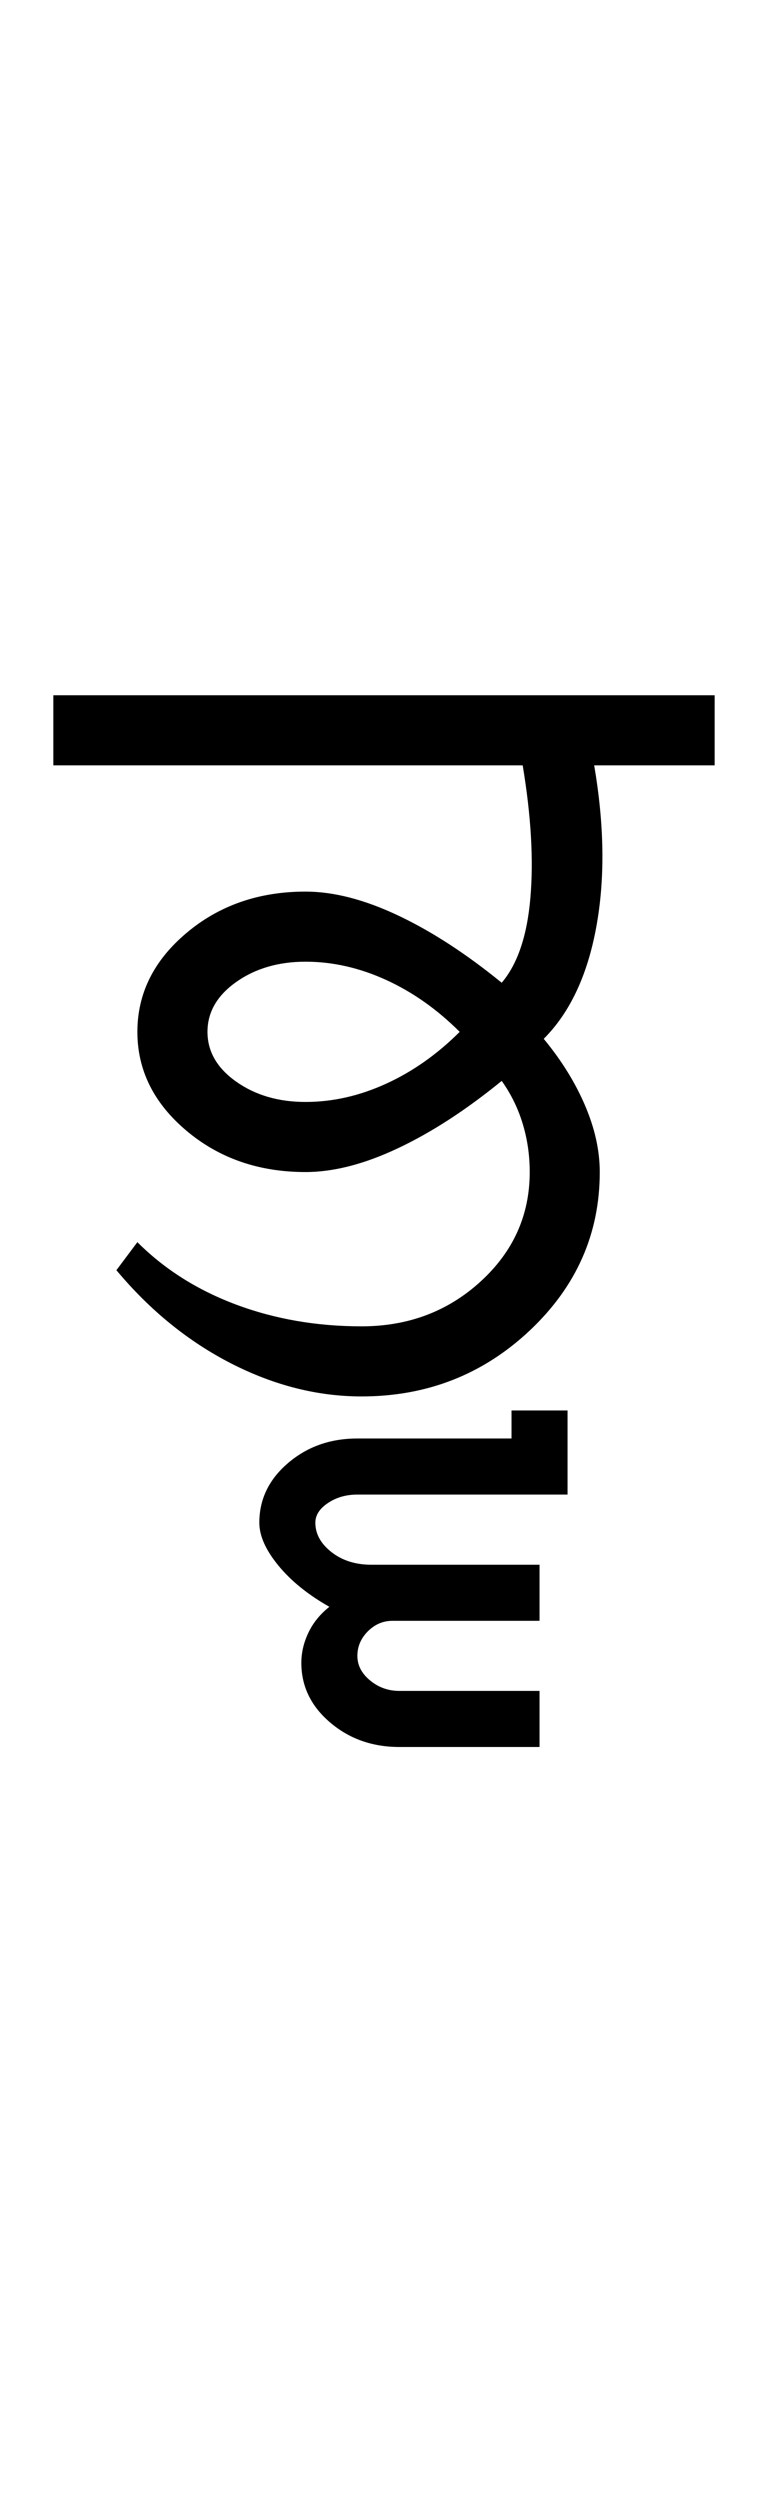 <?xml version="1.0" encoding="UTF-8"?>
<svg xmlns="http://www.w3.org/2000/svg" xmlns:xlink="http://www.w3.org/1999/xlink" width="182.473pt" height="593.5pt" viewBox="0 0 182.473 593.5" version="1.1">
<defs>
<g>
<symbol overflow="visible" id="glyph0-0">
<path style="stroke:none;" d="M 33.297 -233.031 L 233.031 -233.031 L 233.031 0 L 33.297 0 Z M 216.391 -16.641 L 216.391 -216.391 L 49.938 -216.391 L 49.938 -16.641 Z M 216.391 -16.641 "/>
</symbol>
<symbol overflow="visible" id="glyph0-1">
<path style="stroke:none;" d="M 153.797 -166.453 L 153.797 -149.812 L 125.172 -149.812 C 127.609 -135.602 127.77 -122.781 125.656 -111.344 C 123.551 -99.914 119.395 -91.098 113.188 -84.891 C 117.406 -79.785 120.676 -74.516 123 -69.078 C 125.332 -63.641 126.5 -58.367 126.5 -53.266 C 126.5 -38.617 120.953 -26.078 109.859 -15.641 C 98.766 -5.211 85.445 0 69.906 0 C 59.477 0 49.16 -2.602 38.953 -7.812 C 28.742 -13.031 19.645 -20.414 11.656 -29.969 L 16.641 -36.625 C 23.078 -30.188 30.898 -25.242 40.109 -21.797 C 49.328 -18.359 59.258 -16.641 69.906 -16.641 C 81 -16.641 90.43 -20.191 98.203 -27.297 C 105.973 -34.398 109.859 -43.055 109.859 -53.266 C 109.859 -57.254 109.301 -61.078 108.188 -64.734 C 107.082 -68.398 105.422 -71.789 103.203 -74.906 C 94.766 -68.02 86.551 -62.691 78.562 -58.922 C 70.57 -55.148 63.25 -53.266 56.594 -53.266 C 45.5 -53.266 36.066 -56.535 28.297 -63.078 C 20.523 -69.629 16.641 -77.453 16.641 -86.547 C 16.641 -95.648 20.523 -103.473 28.297 -110.016 C 36.066 -116.566 45.5 -119.844 56.594 -119.844 C 63.25 -119.844 70.57 -117.957 78.562 -114.188 C 86.551 -110.414 94.766 -105.086 103.203 -98.203 C 106.973 -102.641 109.242 -109.352 110.016 -118.344 C 110.797 -127.332 110.188 -137.82 108.188 -149.812 L -3.328 -149.812 L -3.328 -166.453 Z M 33.297 -86.547 C 33.297 -81.891 35.566 -77.953 40.109 -74.734 C 44.66 -71.516 50.156 -69.906 56.594 -69.906 C 63.031 -69.906 69.41 -71.348 75.734 -74.234 C 82.055 -77.117 87.883 -81.223 93.219 -86.547 C 87.883 -91.879 82.055 -95.988 75.734 -98.875 C 69.41 -101.758 63.031 -103.203 56.594 -103.203 C 50.156 -103.203 44.66 -101.594 40.109 -98.375 C 35.566 -95.156 33.297 -91.211 33.297 -86.547 Z M 33.297 -86.547 "/>
</symbol>
<symbol overflow="visible" id="glyph0-2">
<path style="stroke:none;" d="M -104.859 29.969 C -104.859 24.414 -102.582 19.695 -98.031 15.812 C -93.488 11.926 -88 9.984 -81.562 9.984 L -44.938 9.984 L -44.938 3.328 L -31.625 3.328 L -31.625 23.297 L -81.562 23.297 C -84.227 23.297 -86.555 23.961 -88.547 25.297 C -90.547 26.629 -91.547 28.188 -91.547 29.969 C -91.547 32.625 -90.27 34.953 -87.719 36.953 C -85.164 38.953 -82.004 39.953 -78.234 39.953 L -38.281 39.953 L -38.281 53.266 L -73.234 53.266 C -75.453 53.266 -77.395 54.094 -79.062 55.75 C -80.727 57.414 -81.562 59.363 -81.562 61.594 C -81.562 63.812 -80.562 65.75 -78.562 67.406 C -76.562 69.07 -74.234 69.906 -71.578 69.906 L -38.281 69.906 L -38.281 83.219 L -71.578 83.219 C -78.016 83.219 -83.504 81.273 -88.047 77.391 C -92.598 73.516 -94.875 68.801 -94.875 63.25 C -94.875 60.812 -94.316 58.426 -93.203 56.094 C -92.098 53.758 -90.438 51.707 -88.219 49.938 C -93.32 47.051 -97.367 43.773 -100.359 40.109 C -103.359 36.453 -104.859 33.07 -104.859 29.969 Z M -104.859 29.969 "/>
</symbol>
</g>
</defs>
<g id="surface1">
<rect x="0" y="0" width="182.473" height="593.5" style="fill:rgb(100%,100%,100%);fill-opacity:1;stroke:none;"/>
<g style="fill:rgb(0%,0%,0%);fill-opacity:1;">
  <use xlink:href="#glyph0-1" x="16" y="331.5"/>
  <use xlink:href="#glyph0-2" x="166.473" y="331.5"/>
</g>
</g>
</svg>
